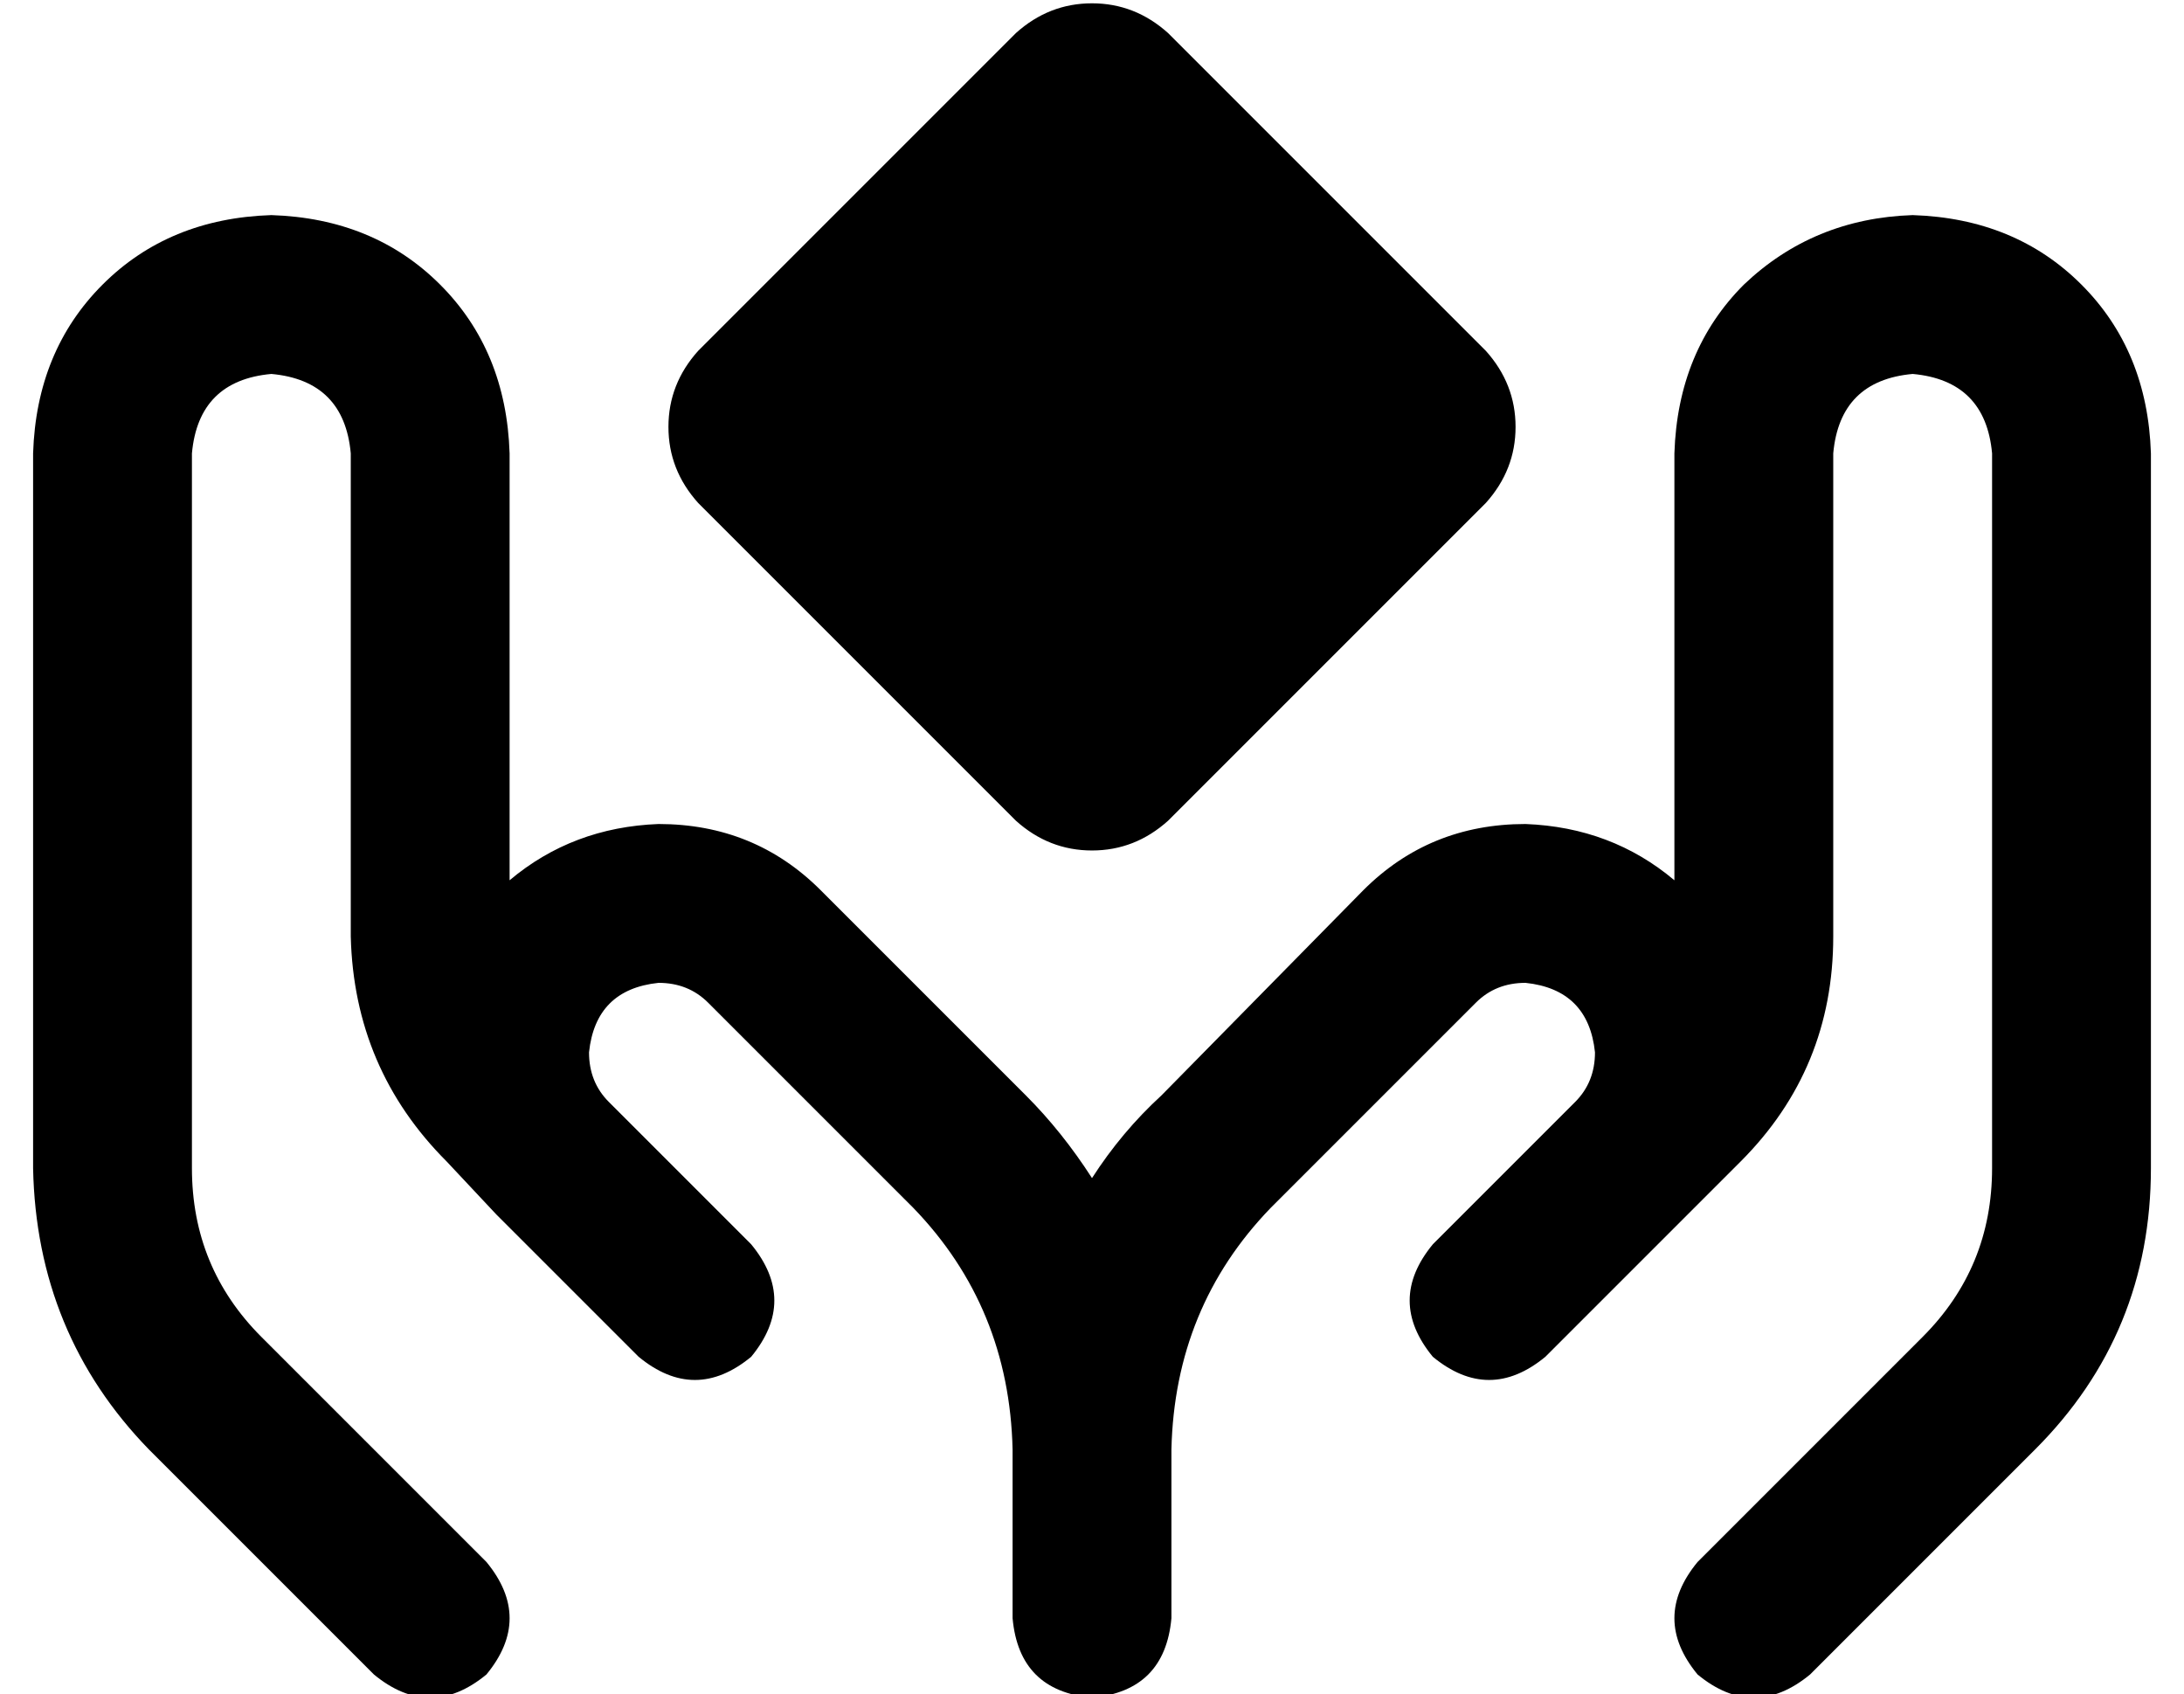 <?xml version="1.0" standalone="no"?>
<!DOCTYPE svg PUBLIC "-//W3C//DTD SVG 1.1//EN" "http://www.w3.org/Graphics/SVG/1.1/DTD/svg11.dtd" >
<svg xmlns="http://www.w3.org/2000/svg" xmlns:xlink="http://www.w3.org/1999/xlink" version="1.1" viewBox="-10 -40 660 512">
   <path fill="currentColor"
d="M297 -30q10 -9 23 -9v0v0q13 0 23 9l96 96v0q9 10 9 23t-9 23l-96 96v0q-10 9 -23 9t-23 -9l-96 -96v0q-9 -10 -9 -23t9 -23l96 -96v0zM72 25q31 1 51 21v0v0q20 20 21 51v129v0q19 -16 45 -17q29 0 49 20l62 62v0q11 11 20 25q9 -14 21 -25l61 -62v0q20 -20 49 -20
q26 1 45 17v-129v0q1 -31 21 -51q21 -20 51 -21q31 1 51 21t21 51v216v0q0 50 -35 85l-68 68v0q-17 14 -34 0q-14 -17 0 -34l68 -68v0q21 -21 21 -51v-216v0q-2 -22 -24 -24q-22 2 -24 24v146v0q0 40 -28 68l-16 16v0v0v0l-27 27v0v0v0l-16 16v0q-17 14 -34 0q-14 -17 0 -34
l16 -16v0v0v0l27 -27v0q6 -6 6 -15q-2 -19 -21 -21q-9 0 -15 6l-62 62v0q-29 30 -30 73v51v0q-2 22 -24 24q-22 -2 -24 -24v-51v0q-1 -43 -30 -73l-62 -62v0q-6 -6 -15 -6q-19 2 -21 21q0 9 6 15l27 27v0v0v0l16 16v0q14 17 0 34q-17 14 -34 0l-16 -16v0v0v0l-27 -27v0v0v0
l-15 -16v0q-28 -28 -29 -68v-146v0q-2 -22 -24 -24q-22 2 -24 24v216v0q0 30 21 51l68 68v0q14 17 0 34q-17 14 -34 0l-68 -68v0q-34 -35 -35 -85v-216v0q1 -31 21 -51t51 -21v0z" />
</svg>
